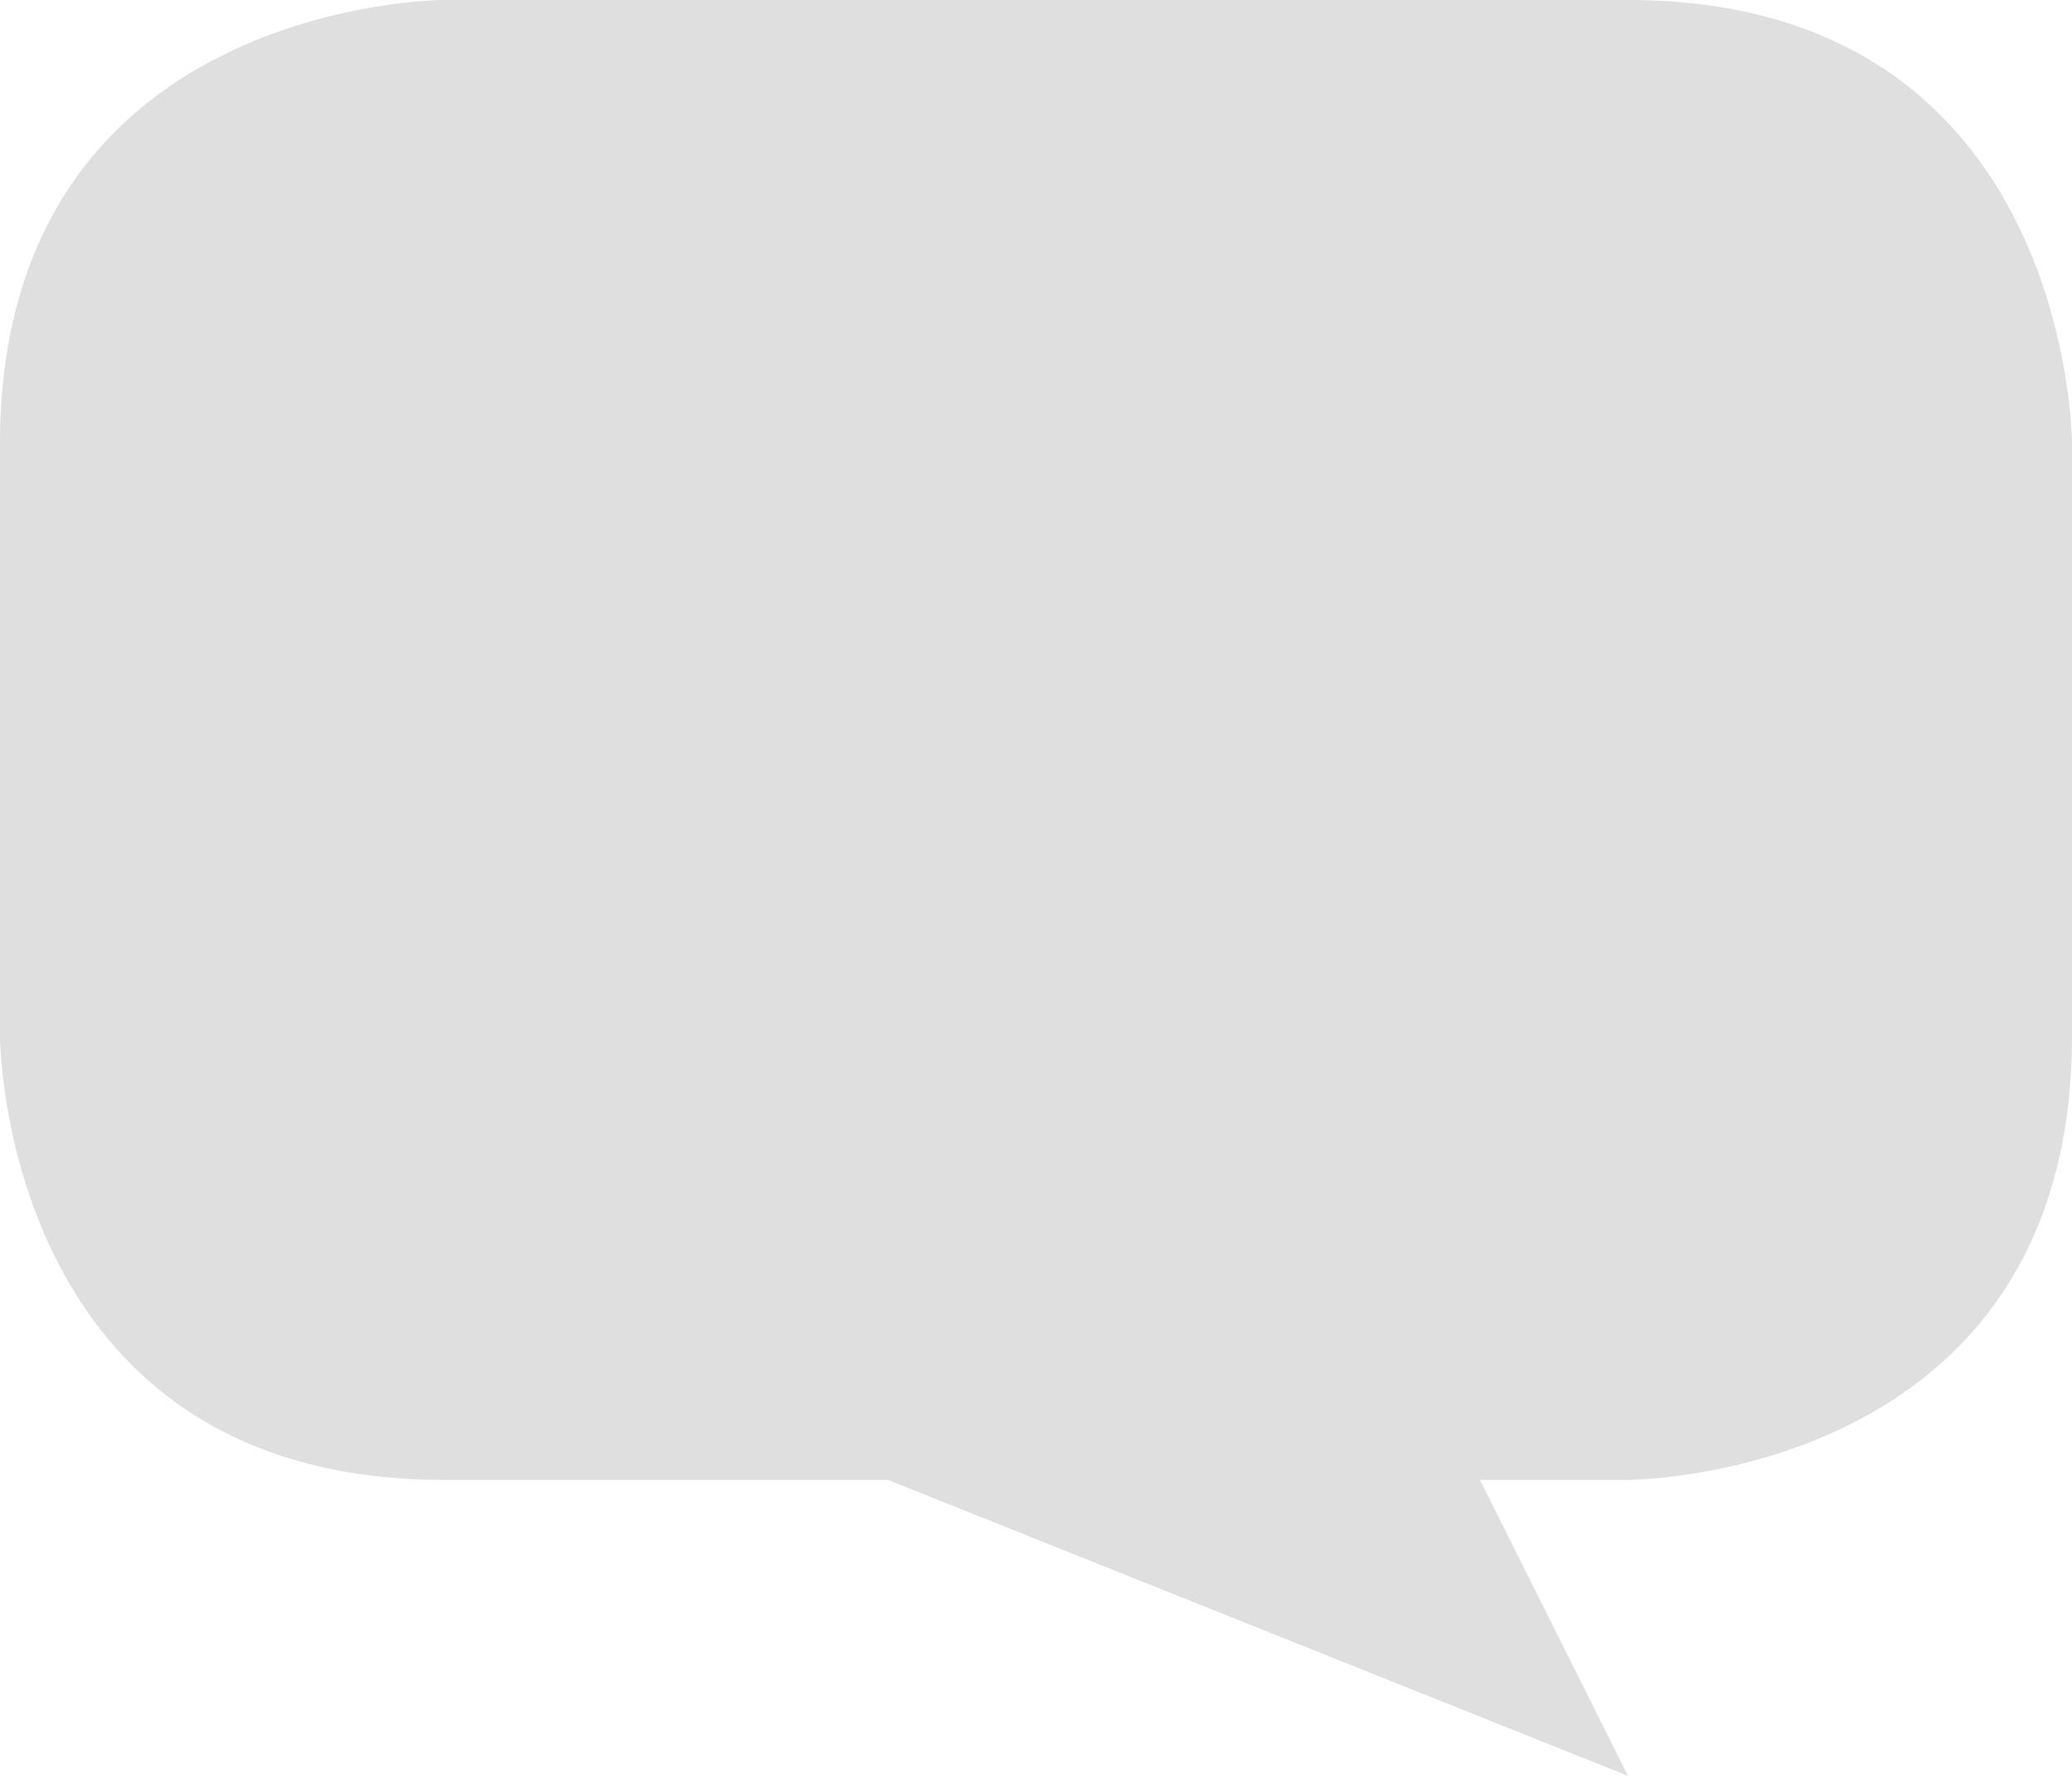 <svg version="1.1" id="Layer_1" xmlns="http://www.w3.org/2000/svg" xmlns:xlink="http://www.w3.org/1999/xlink" x="0px" y="0px" viewBox="0 0 14 12" enable-background="new 0 0 14 12" xml:space="preserve">
  <g>
    <path fill="#DFDFDF" d="M14,7V3c0,0,0-3-3-3H3c0,0-3,0-3,3v4c0,0,0,3,3,3h3l5,2l-1-2h1C11,10,14,10,14,7"/>
  </g>
</svg>
